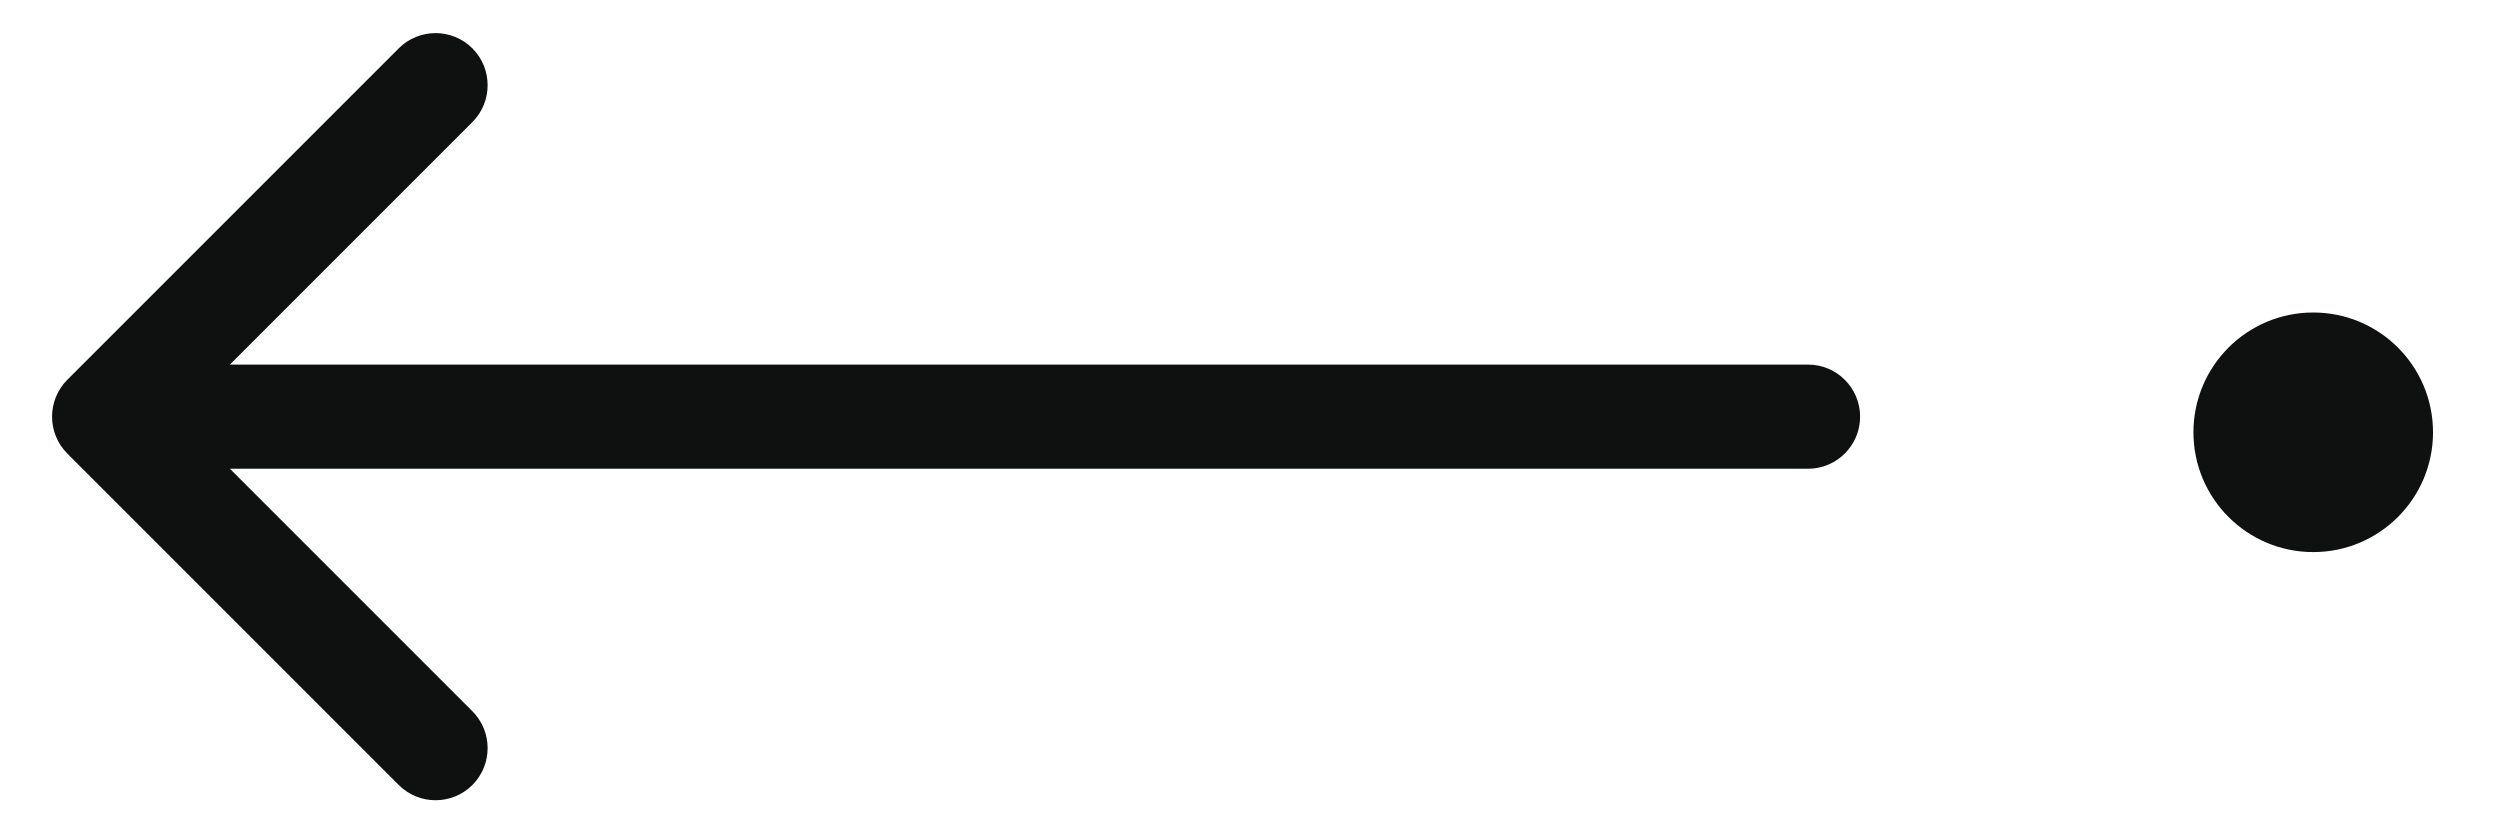 <svg width="24" height="8" viewBox="0 0 24 8" fill="none" xmlns="http://www.w3.org/2000/svg">
<circle cx="22.207" cy="4.15" r="1.15" transform="rotate(-180 22.207 4.15)" fill="#0F1010"/>
<path d="M17.357 4.5C17.633 4.5 17.857 4.276 17.857 4C17.857 3.724 17.633 3.5 17.357 3.5L17.357 4.5ZM0.646 3.646C0.451 3.842 0.451 4.158 0.646 4.354L3.828 7.536C4.023 7.731 4.34 7.731 4.535 7.536C4.73 7.34 4.73 7.024 4.535 6.828L1.707 4L4.535 1.172C4.73 0.976 4.73 0.66 4.535 0.464C4.34 0.269 4.023 0.269 3.828 0.464L0.646 3.646ZM17.357 3.5L1 3.5L1 4.5L17.357 4.5L17.357 3.5Z" fill="#0F1010"/>
</svg>
